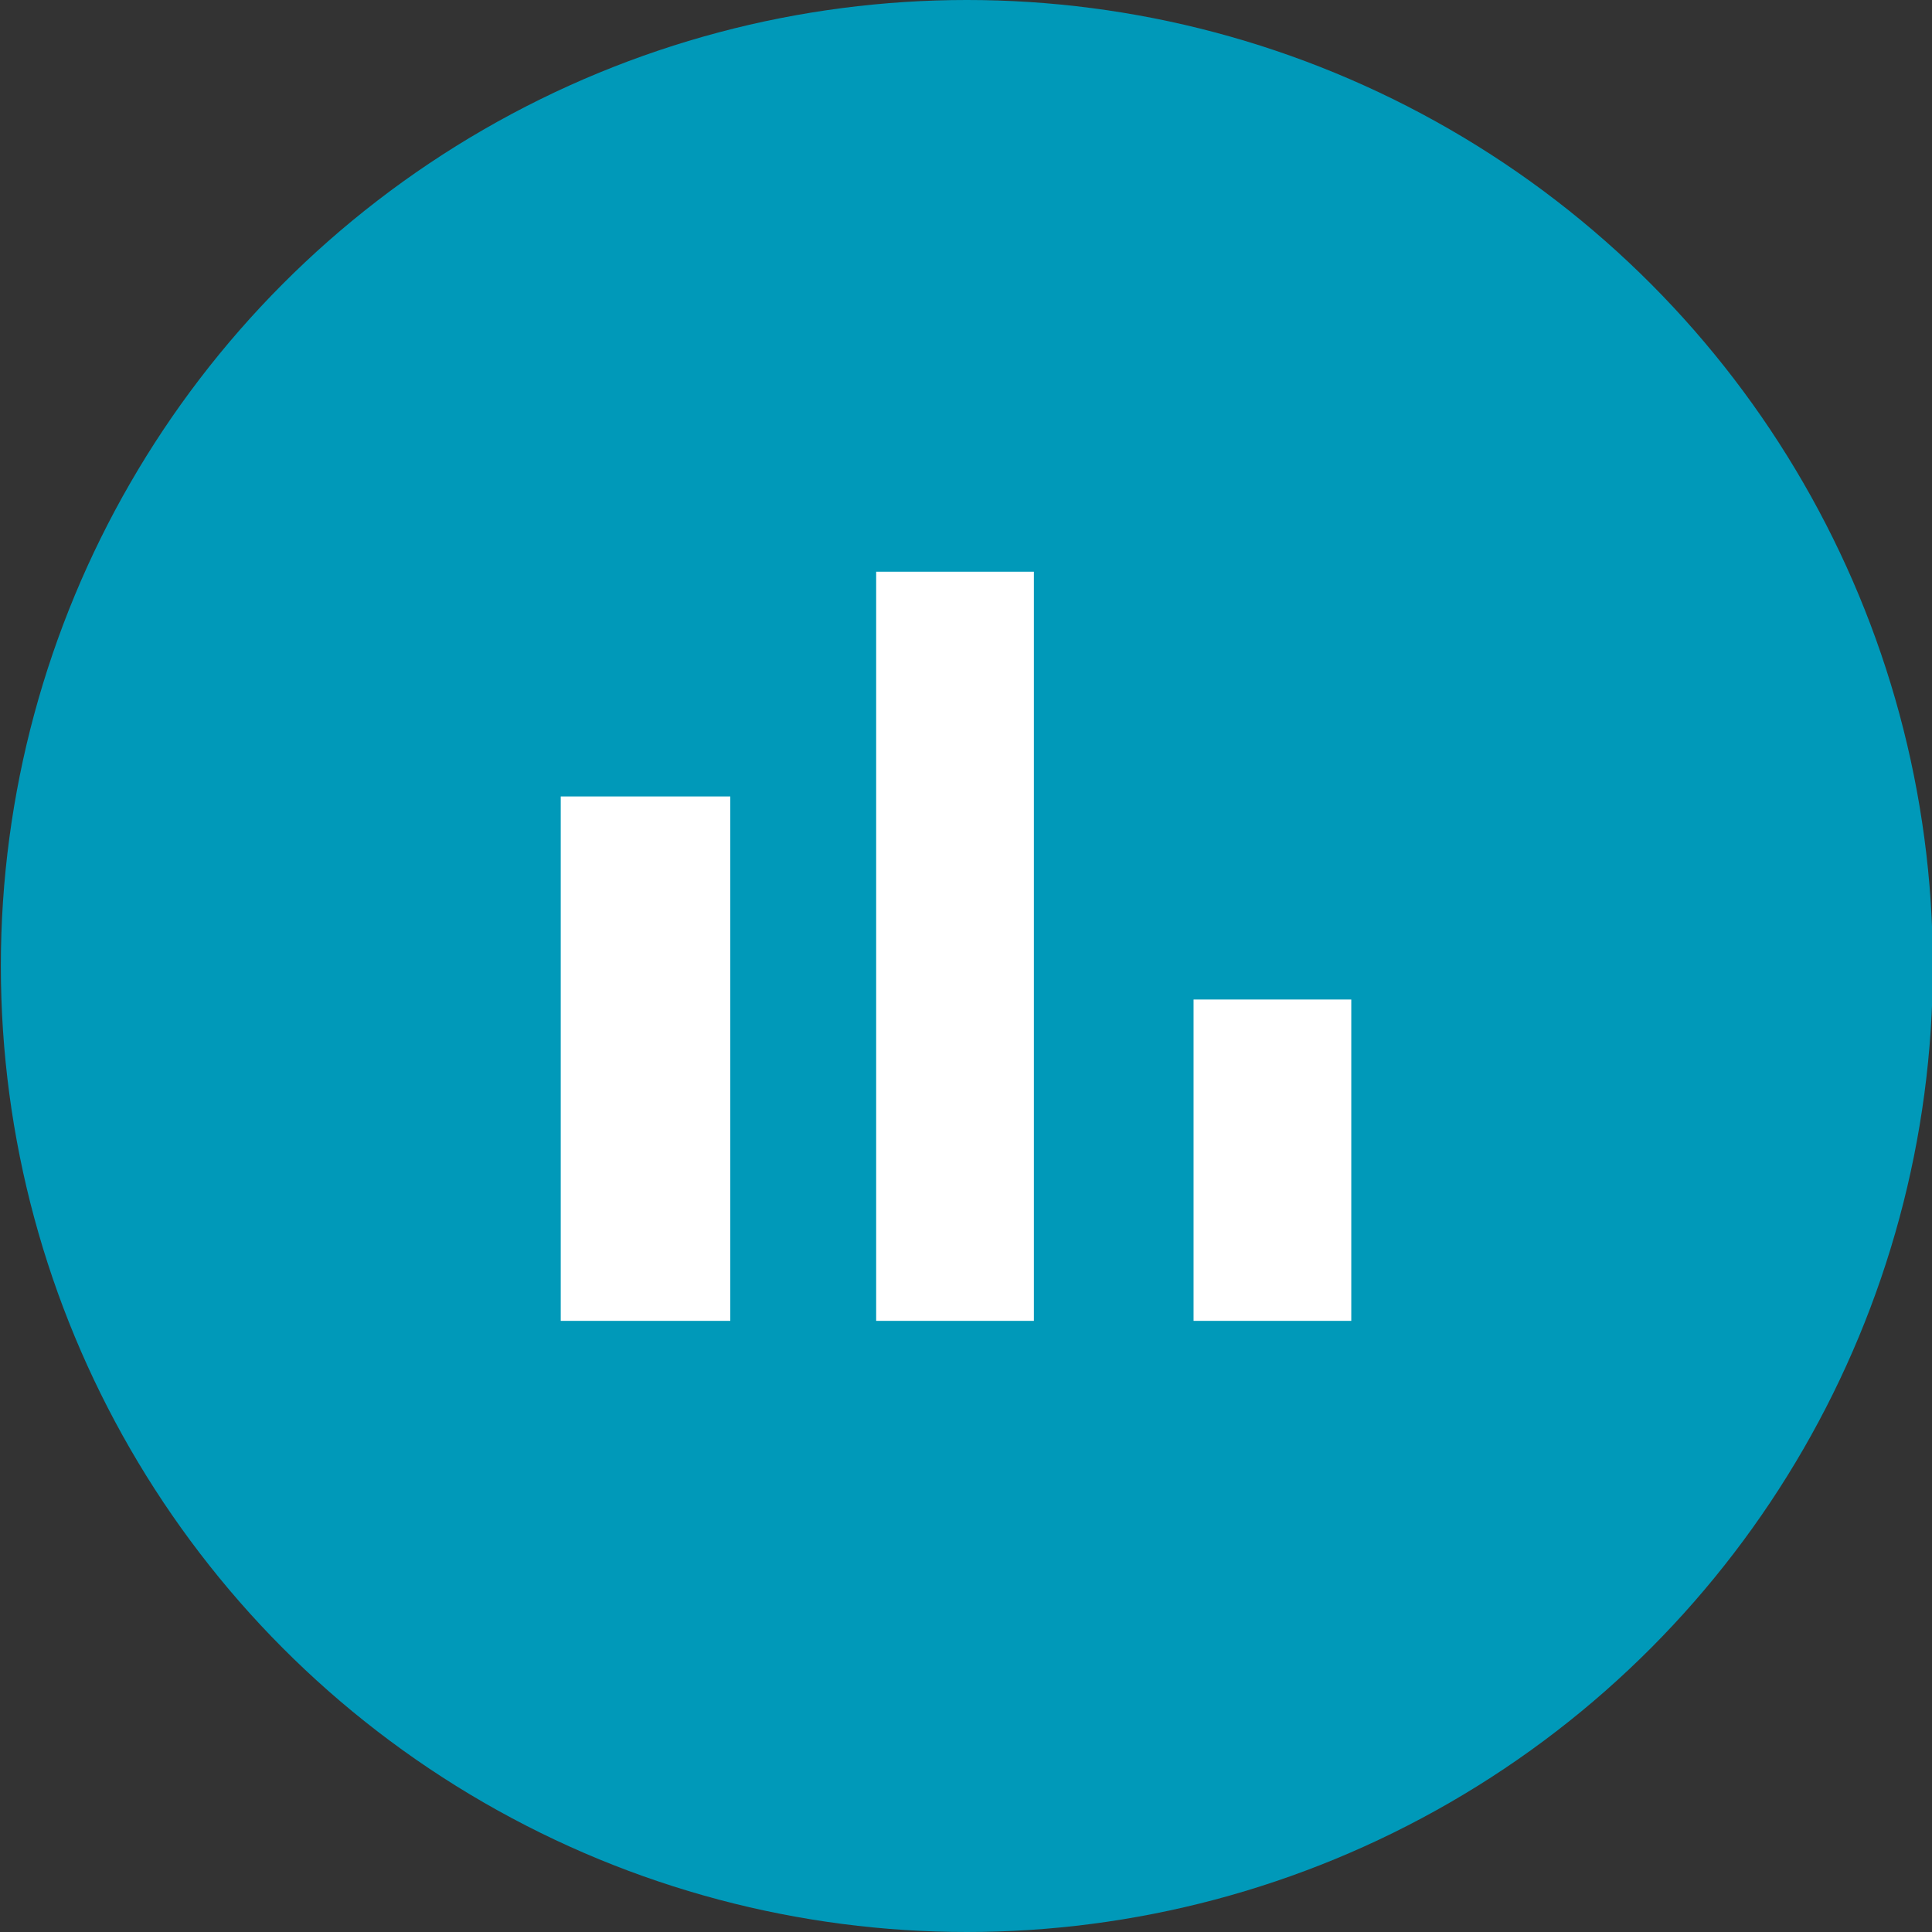 <?xml version="1.0" encoding="utf-8"?>
<!-- Generator: Adobe Illustrator 25.4.1, SVG Export Plug-In . SVG Version: 6.00 Build 0)  -->
<svg version="1.1" id="Layer_1" xmlns="http://www.w3.org/2000/svg" xmlns:xlink="http://www.w3.org/1999/xlink" x="0px" y="0px"
	 viewBox="0 0 98 98" style="enable-background:new 0 0 98 98;" xml:space="preserve">
<rect x="0" y="0" width="98" height="98" fill="#333333" stroke="none"/>
<style type="text/css">
	.st0{fill:#0099B9;}
	.st1{fill:#FFFFFF;}
</style>
<g id="Group_5153" transform="translate(-7944.757 10692)">
	<circle id="Ellipse_39" class="st0" cx="7993.8" cy="-10643" r="49"/>
	<path id="Path_2125" class="st1" d="M7973.2-10651.6h8.6v26.6h-8.6V-10651.6z M7989.2-10663h8v38h-8V-10663z M8005.3-10641.3h8
		v16.3h-8V-10641.3z"/>
</g>
</svg>
